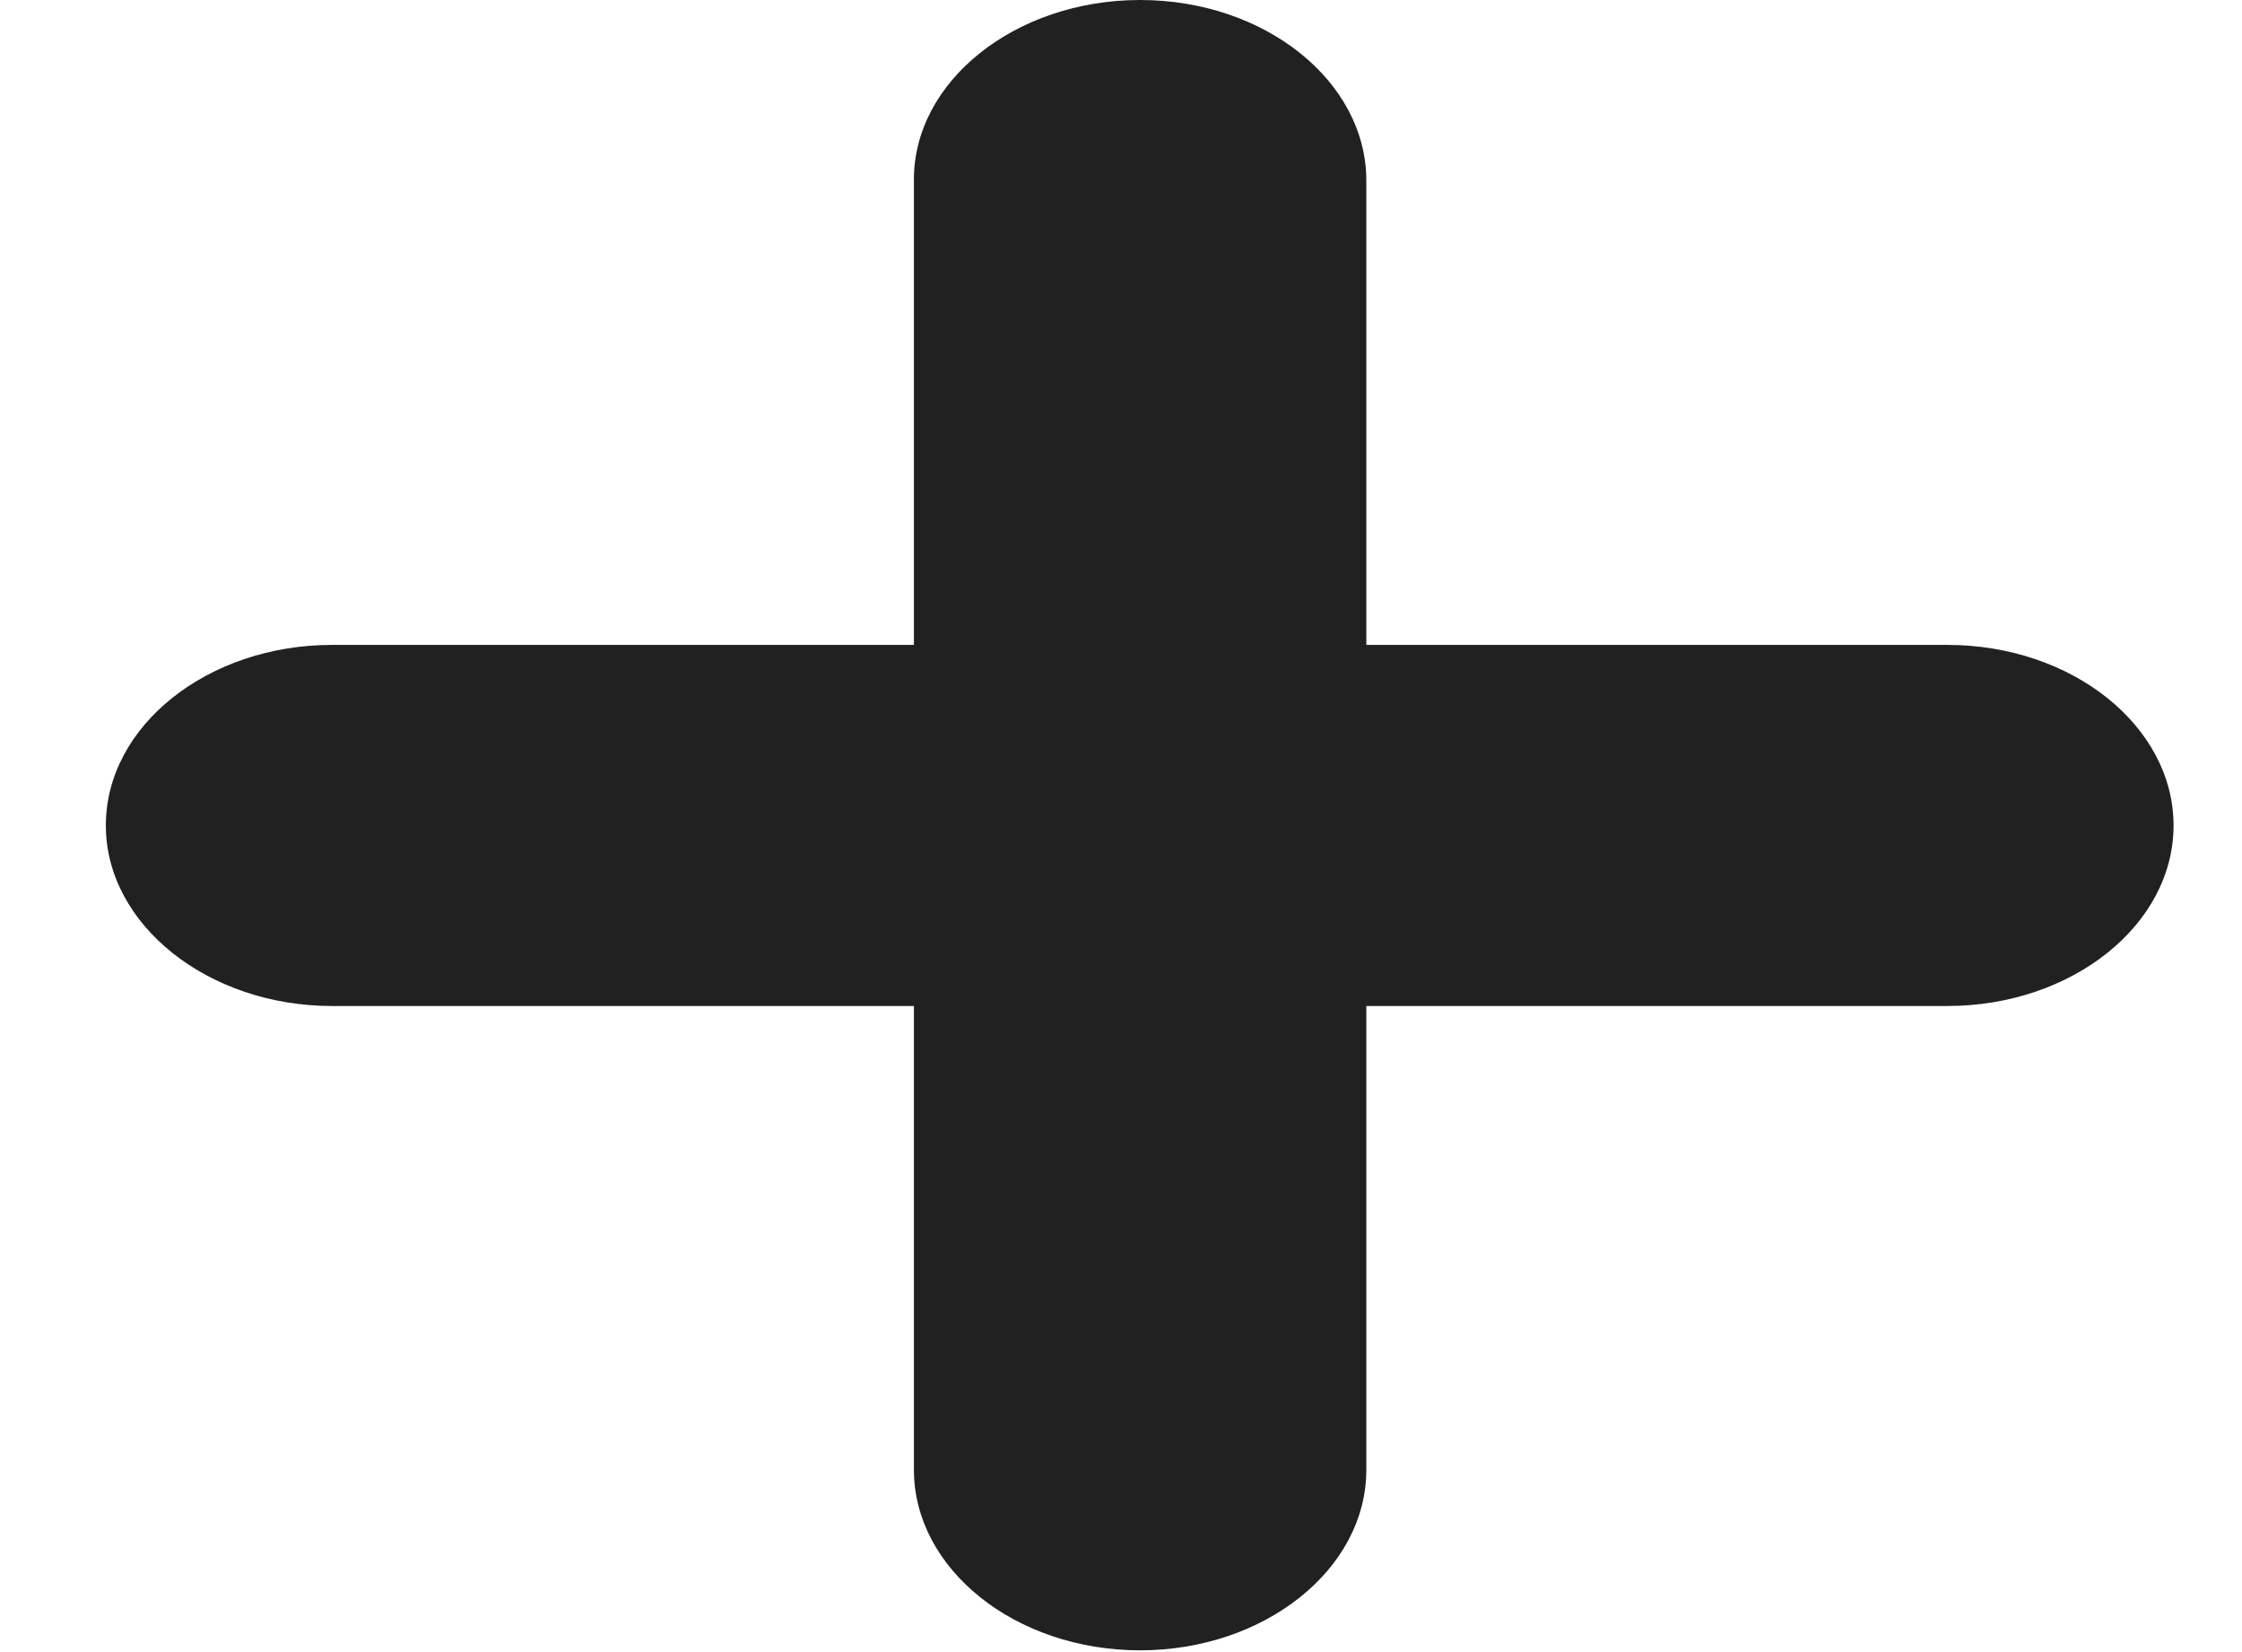 <svg width="19" height="14" viewBox="0 0 19 14" fill="none" xmlns="http://www.w3.org/2000/svg">
<path d="M11.579 1.53C11.579 0.69 10.721 0 9.662 0C8.603 0 7.739 0.69 7.745 1.53V5.465H2.814C1.762 5.465 0.897 6.15 0.897 6.995C0.897 7.835 1.762 8.525 2.814 8.525H7.745V12.455C7.745 13.295 8.603 13.985 9.662 13.985C10.714 13.985 11.579 13.3 11.579 12.455V8.525H16.503C17.556 8.525 18.42 7.84 18.42 6.995C18.42 6.155 17.562 5.465 16.503 5.465H11.579V1.53Z" fill="#212121"/>
</svg>
